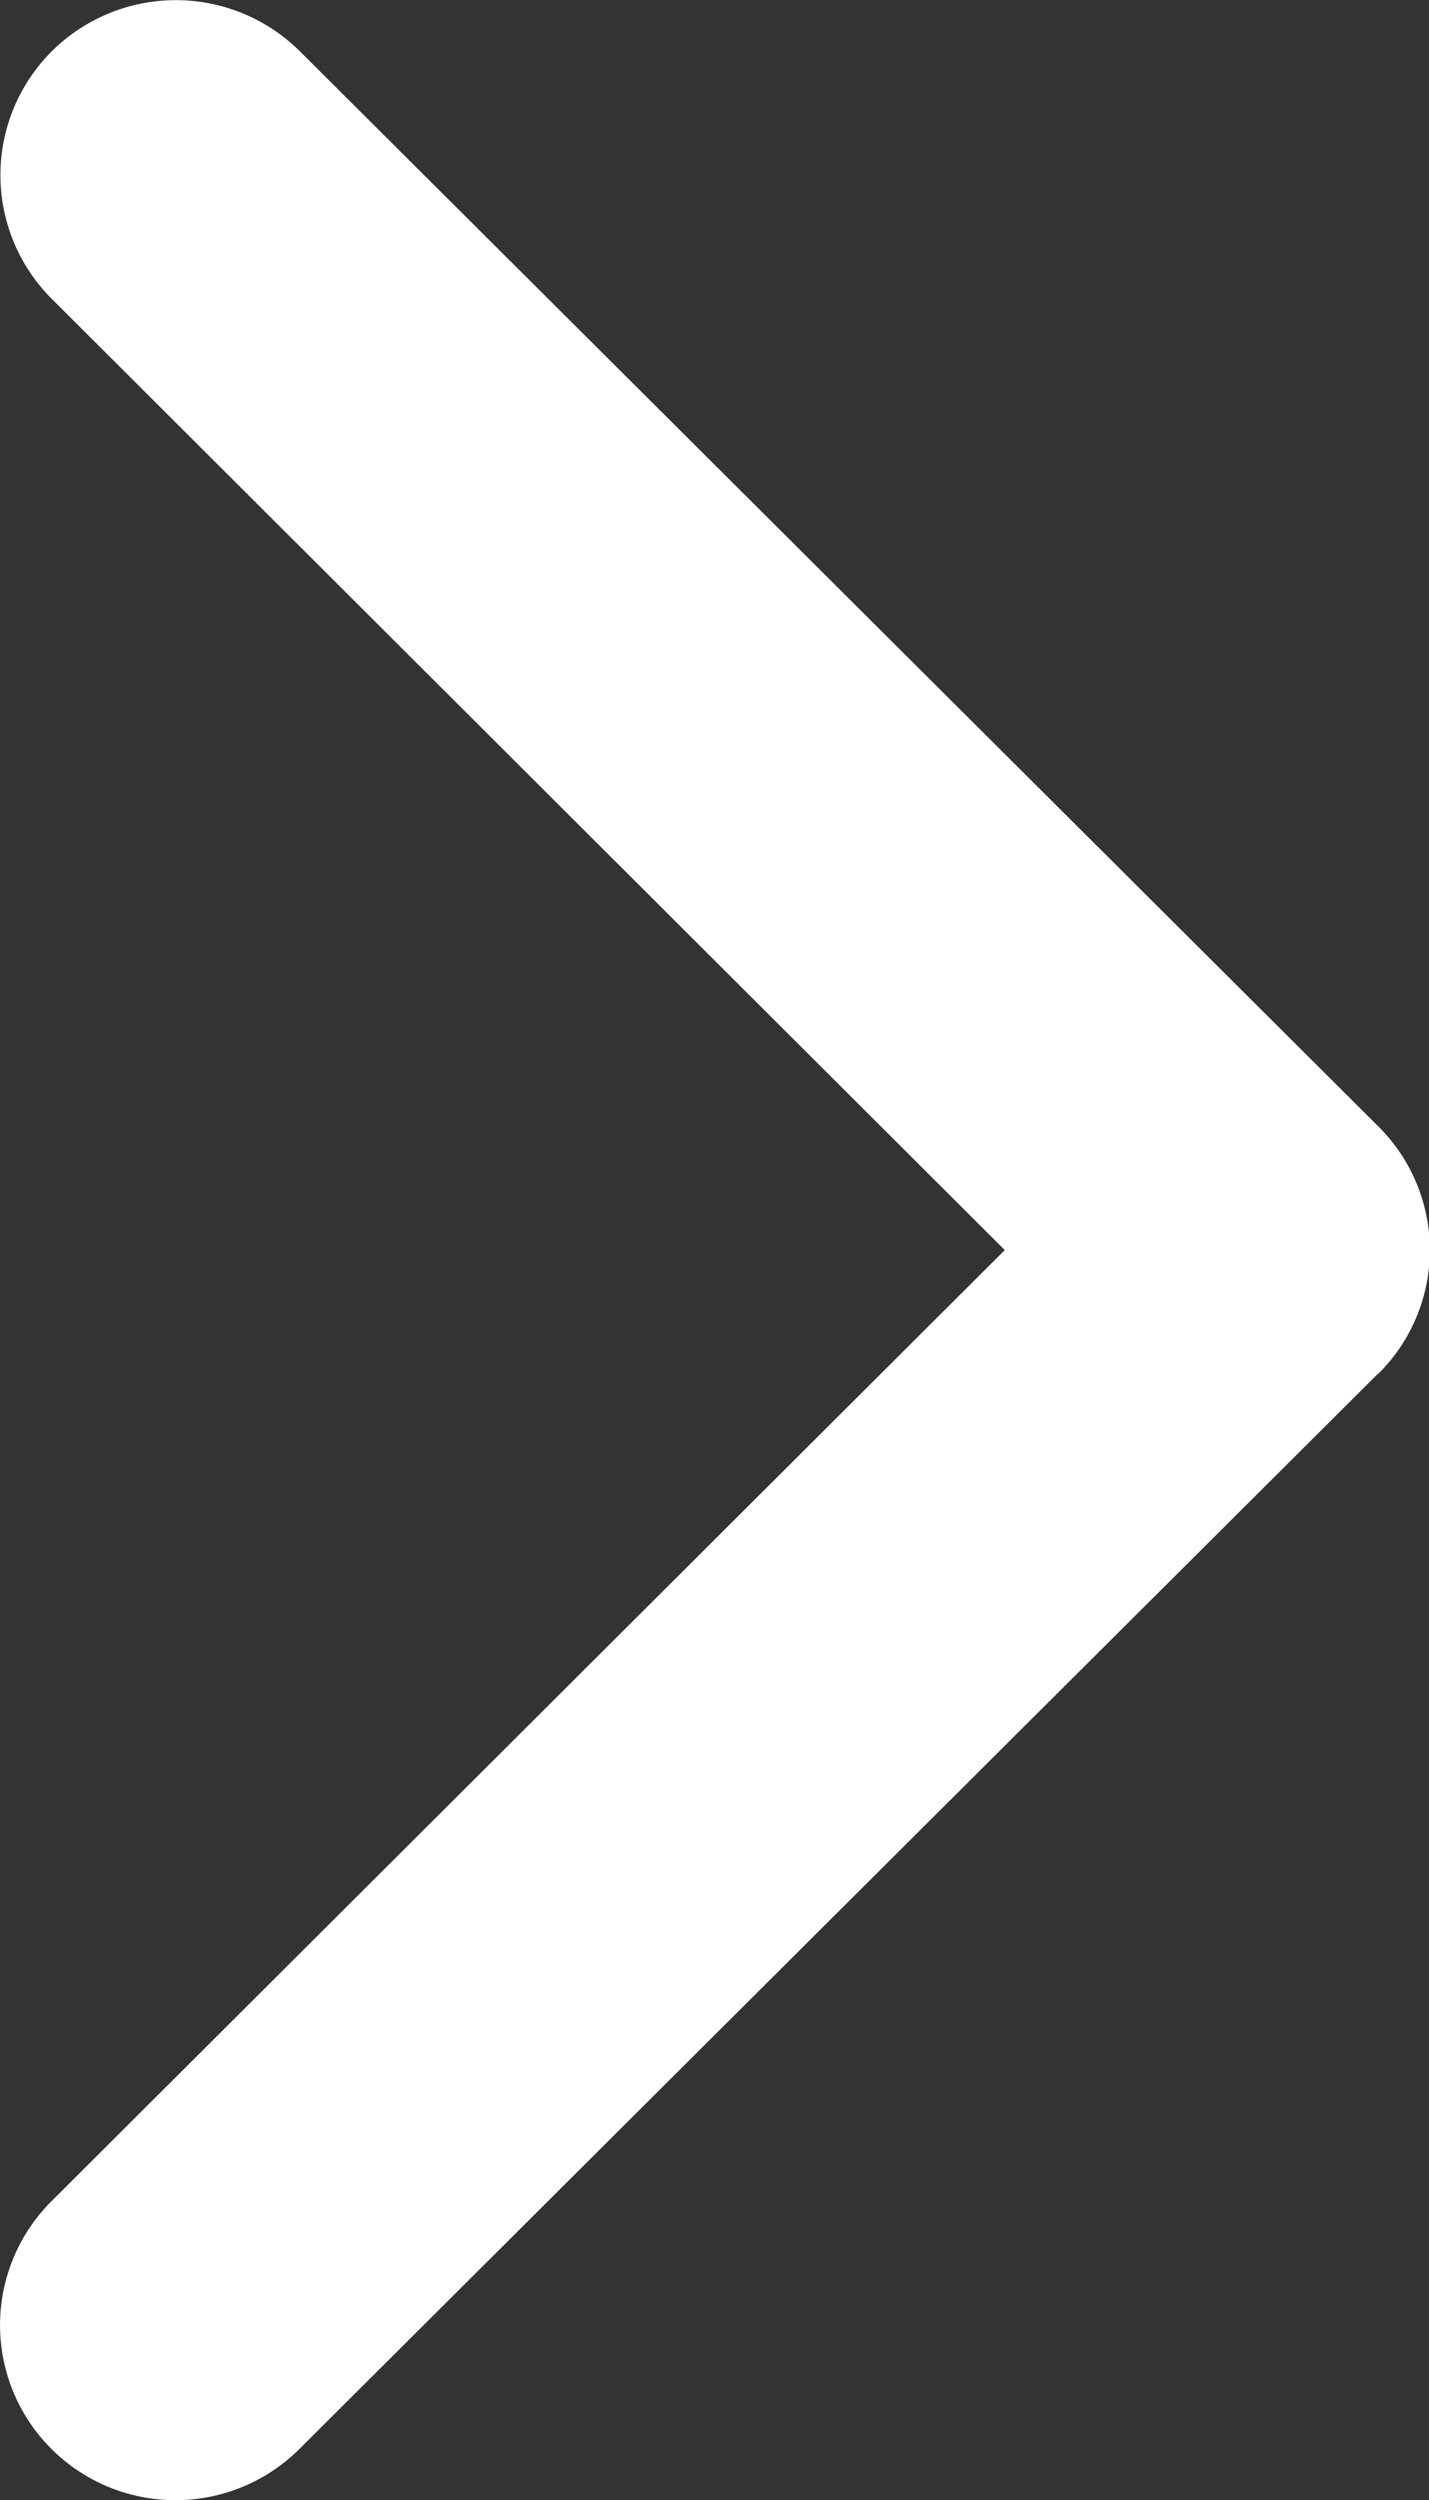 <svg xmlns="http://www.w3.org/2000/svg" width="3.702" height="6.476"><rect width="100%" height="100%" fill="#333333" stroke="none"/><path d="M3.569 3.559.776 6.343a.455.455 0 0 1-.643 0 .453.453 0 0 1 0-.641l2.47-2.464L.134.774a.453.453 0 0 1 0-.641.456.456 0 0 1 .643 0L3.57 2.917a.451.451 0 0 1 0 .642Z" fill="#fff" fill-rule="evenodd" data-name="Shape"/></svg>